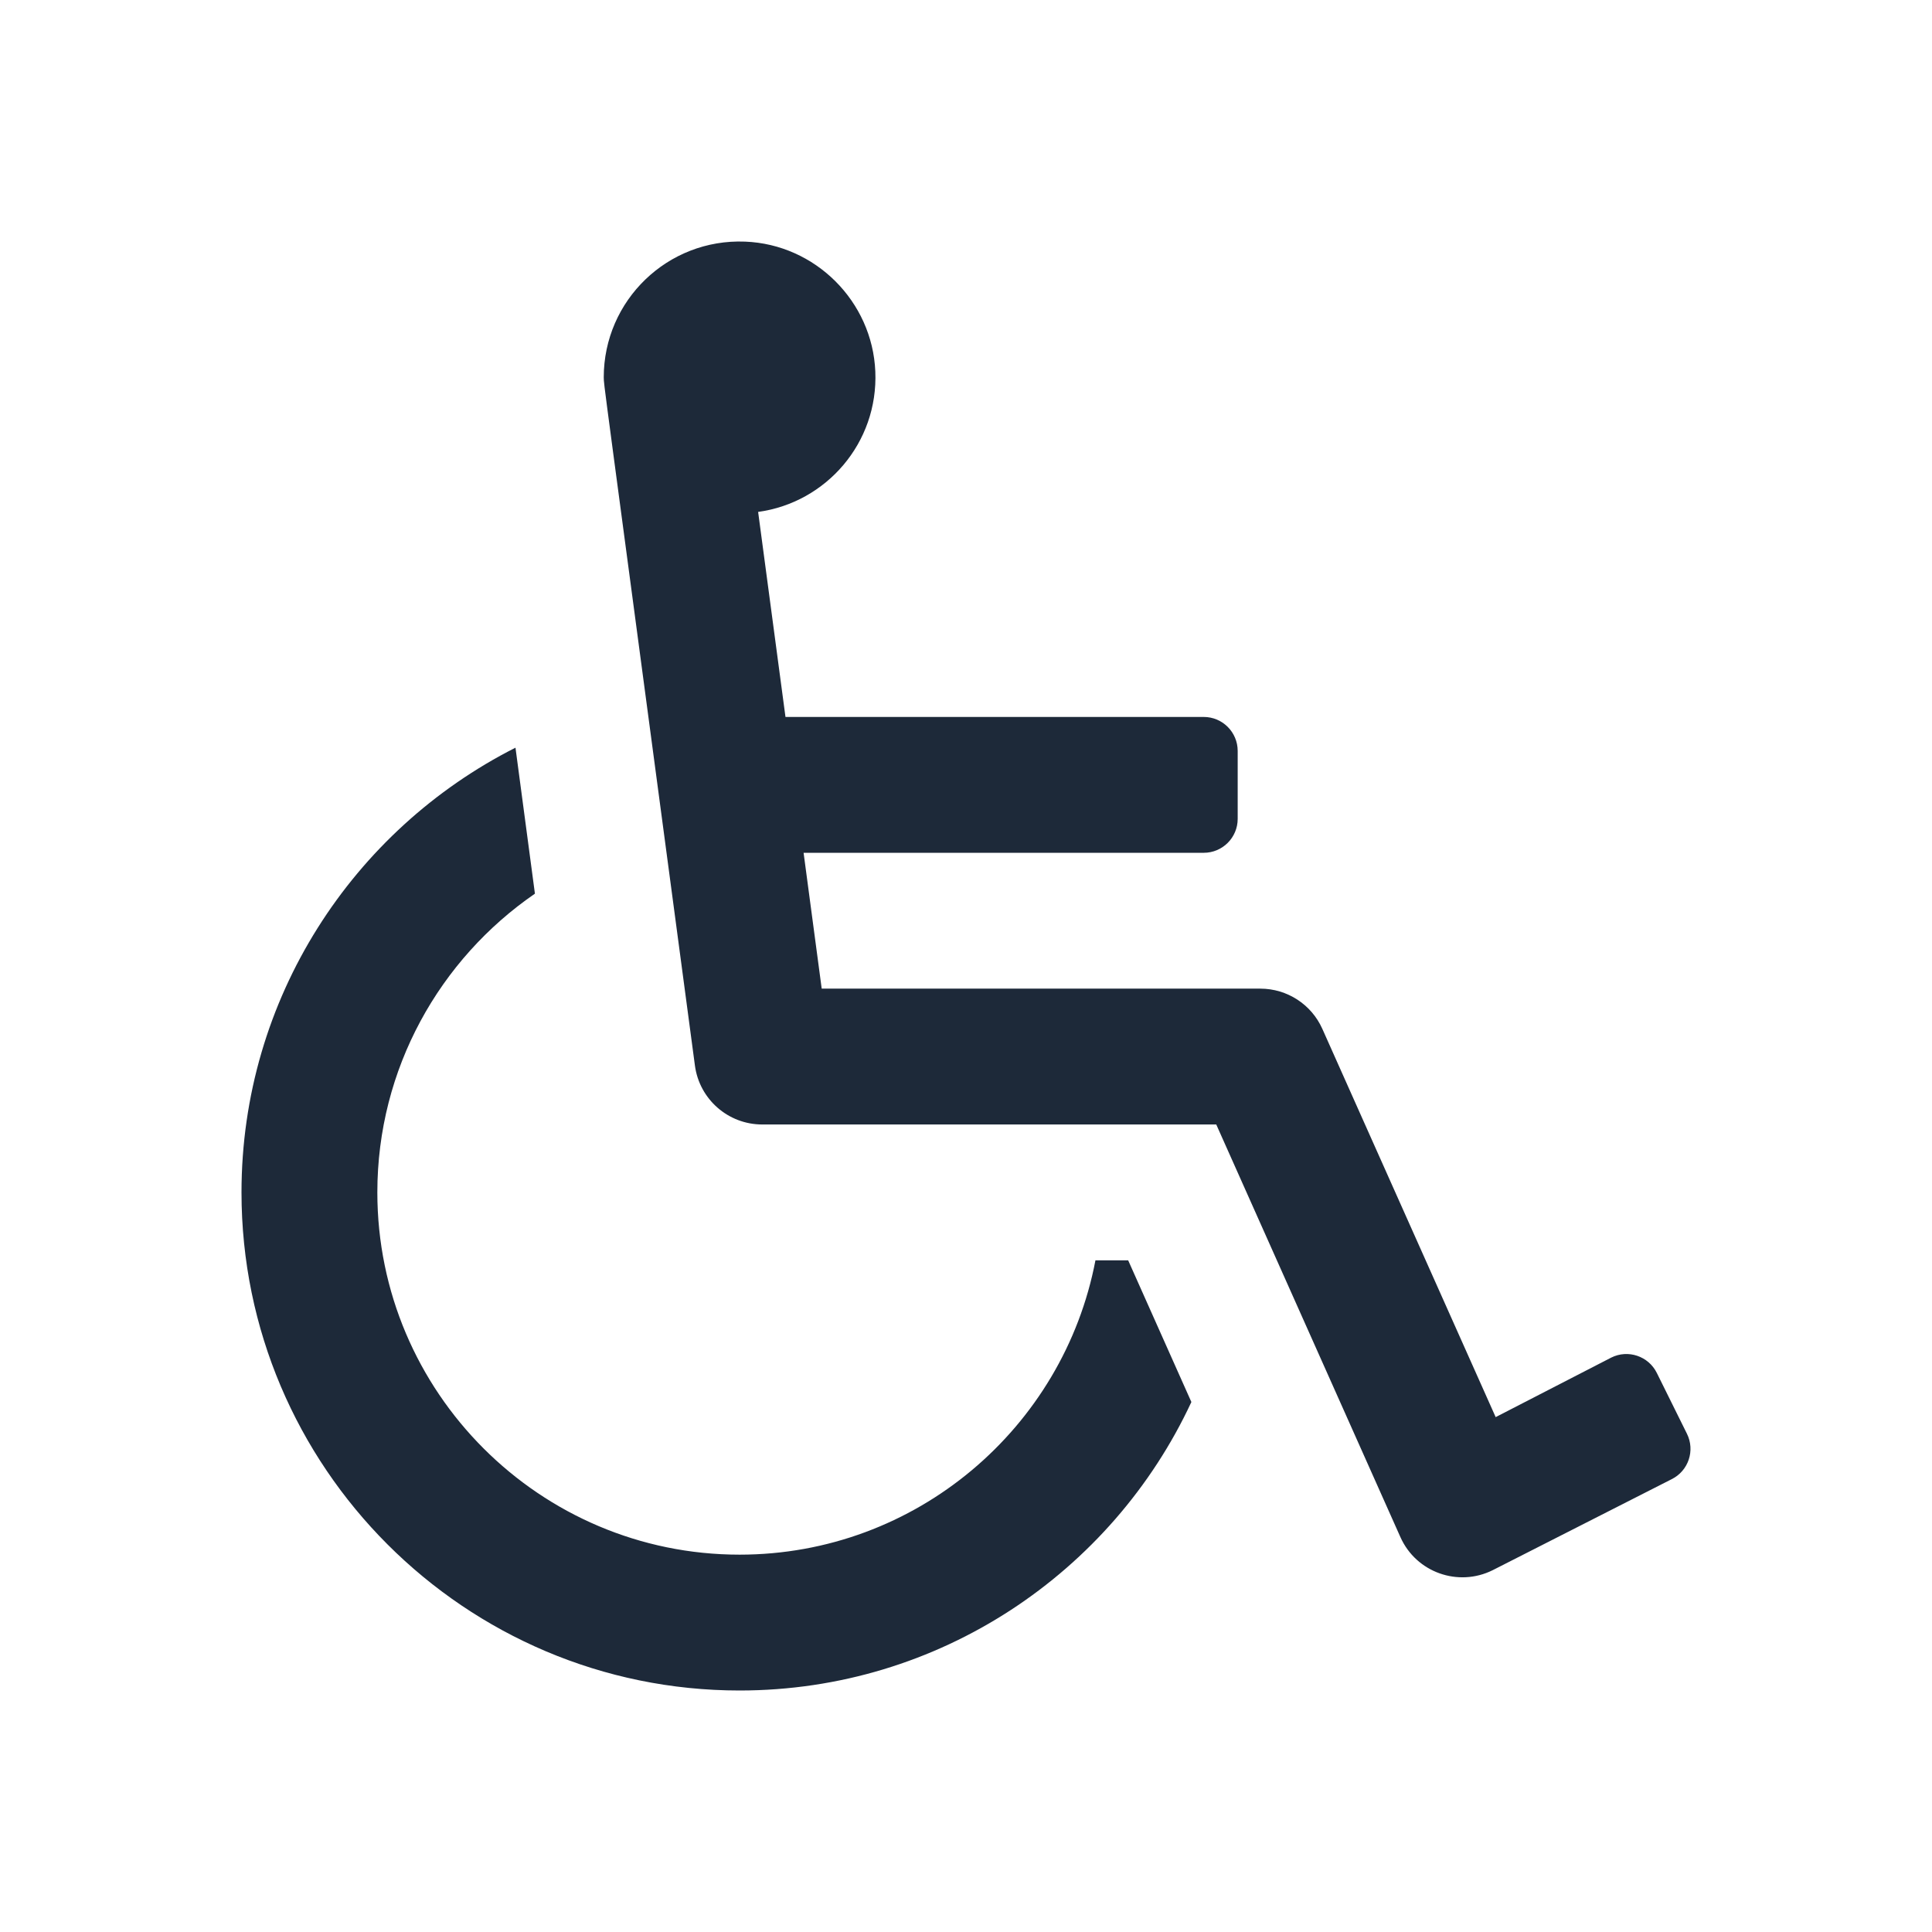 <?xml version="1.0" encoding="UTF-8"?>
<svg width="32px" height="32px" viewBox="0 0 32 32" version="1.1" xmlns="http://www.w3.org/2000/svg" xmlns:xlink="http://www.w3.org/1999/xlink">
    <!-- Generator: Sketch 61.2 (89653) - https://sketch.com -->
    <title>Icons / Handicap</title>
    <desc>Created with Sketch.</desc>
    <g id="Icons-/-Handicap" stroke="none" stroke-width="1" fill="none" fill-rule="evenodd">
        <path d="M27.442,22.74 L27.941,23.747 C28.079,24.025 27.966,24.362 27.688,24.5 L24.722,26.008 C24.153,26.29 23.457,26.046 23.195,25.459 L20.145,18.625 L12.625,18.625 C12.061,18.625 11.584,18.207 11.51,17.648 C9.894,5.53 10.012,6.458 10,6.25 C10,4.977 11.057,3.951 12.341,4.002 C13.503,4.047 14.449,4.991 14.498,6.153 C14.548,7.335 13.685,8.325 12.557,8.479 L13.01,11.875 L19.938,11.875 C20.248,11.875 20.5,12.127 20.5,12.438 L20.5,13.563 C20.5,13.873 20.248,14.125 19.938,14.125 L13.31,14.125 L13.61,16.375 L20.875,16.375 C21.319,16.375 21.721,16.636 21.902,17.041 L24.773,23.472 L26.687,22.486 C26.965,22.347 27.304,22.461 27.442,22.74 L27.442,22.74 Z M18.686,20.875 L18.144,20.875 C17.616,23.647 15.174,25.75 12.25,25.75 C8.942,25.75 6.25,23.058 6.25,19.75 C6.25,17.699 7.285,15.885 8.86,14.802 L8.538,12.384 C5.848,13.745 4,16.535 4,19.75 C4,24.299 7.701,28 12.25,28 C15.56,28 18.42,26.041 19.733,23.222 L18.686,20.875 Z" id="Shape" fill="#1D2939"></path>
    </g>
</svg>